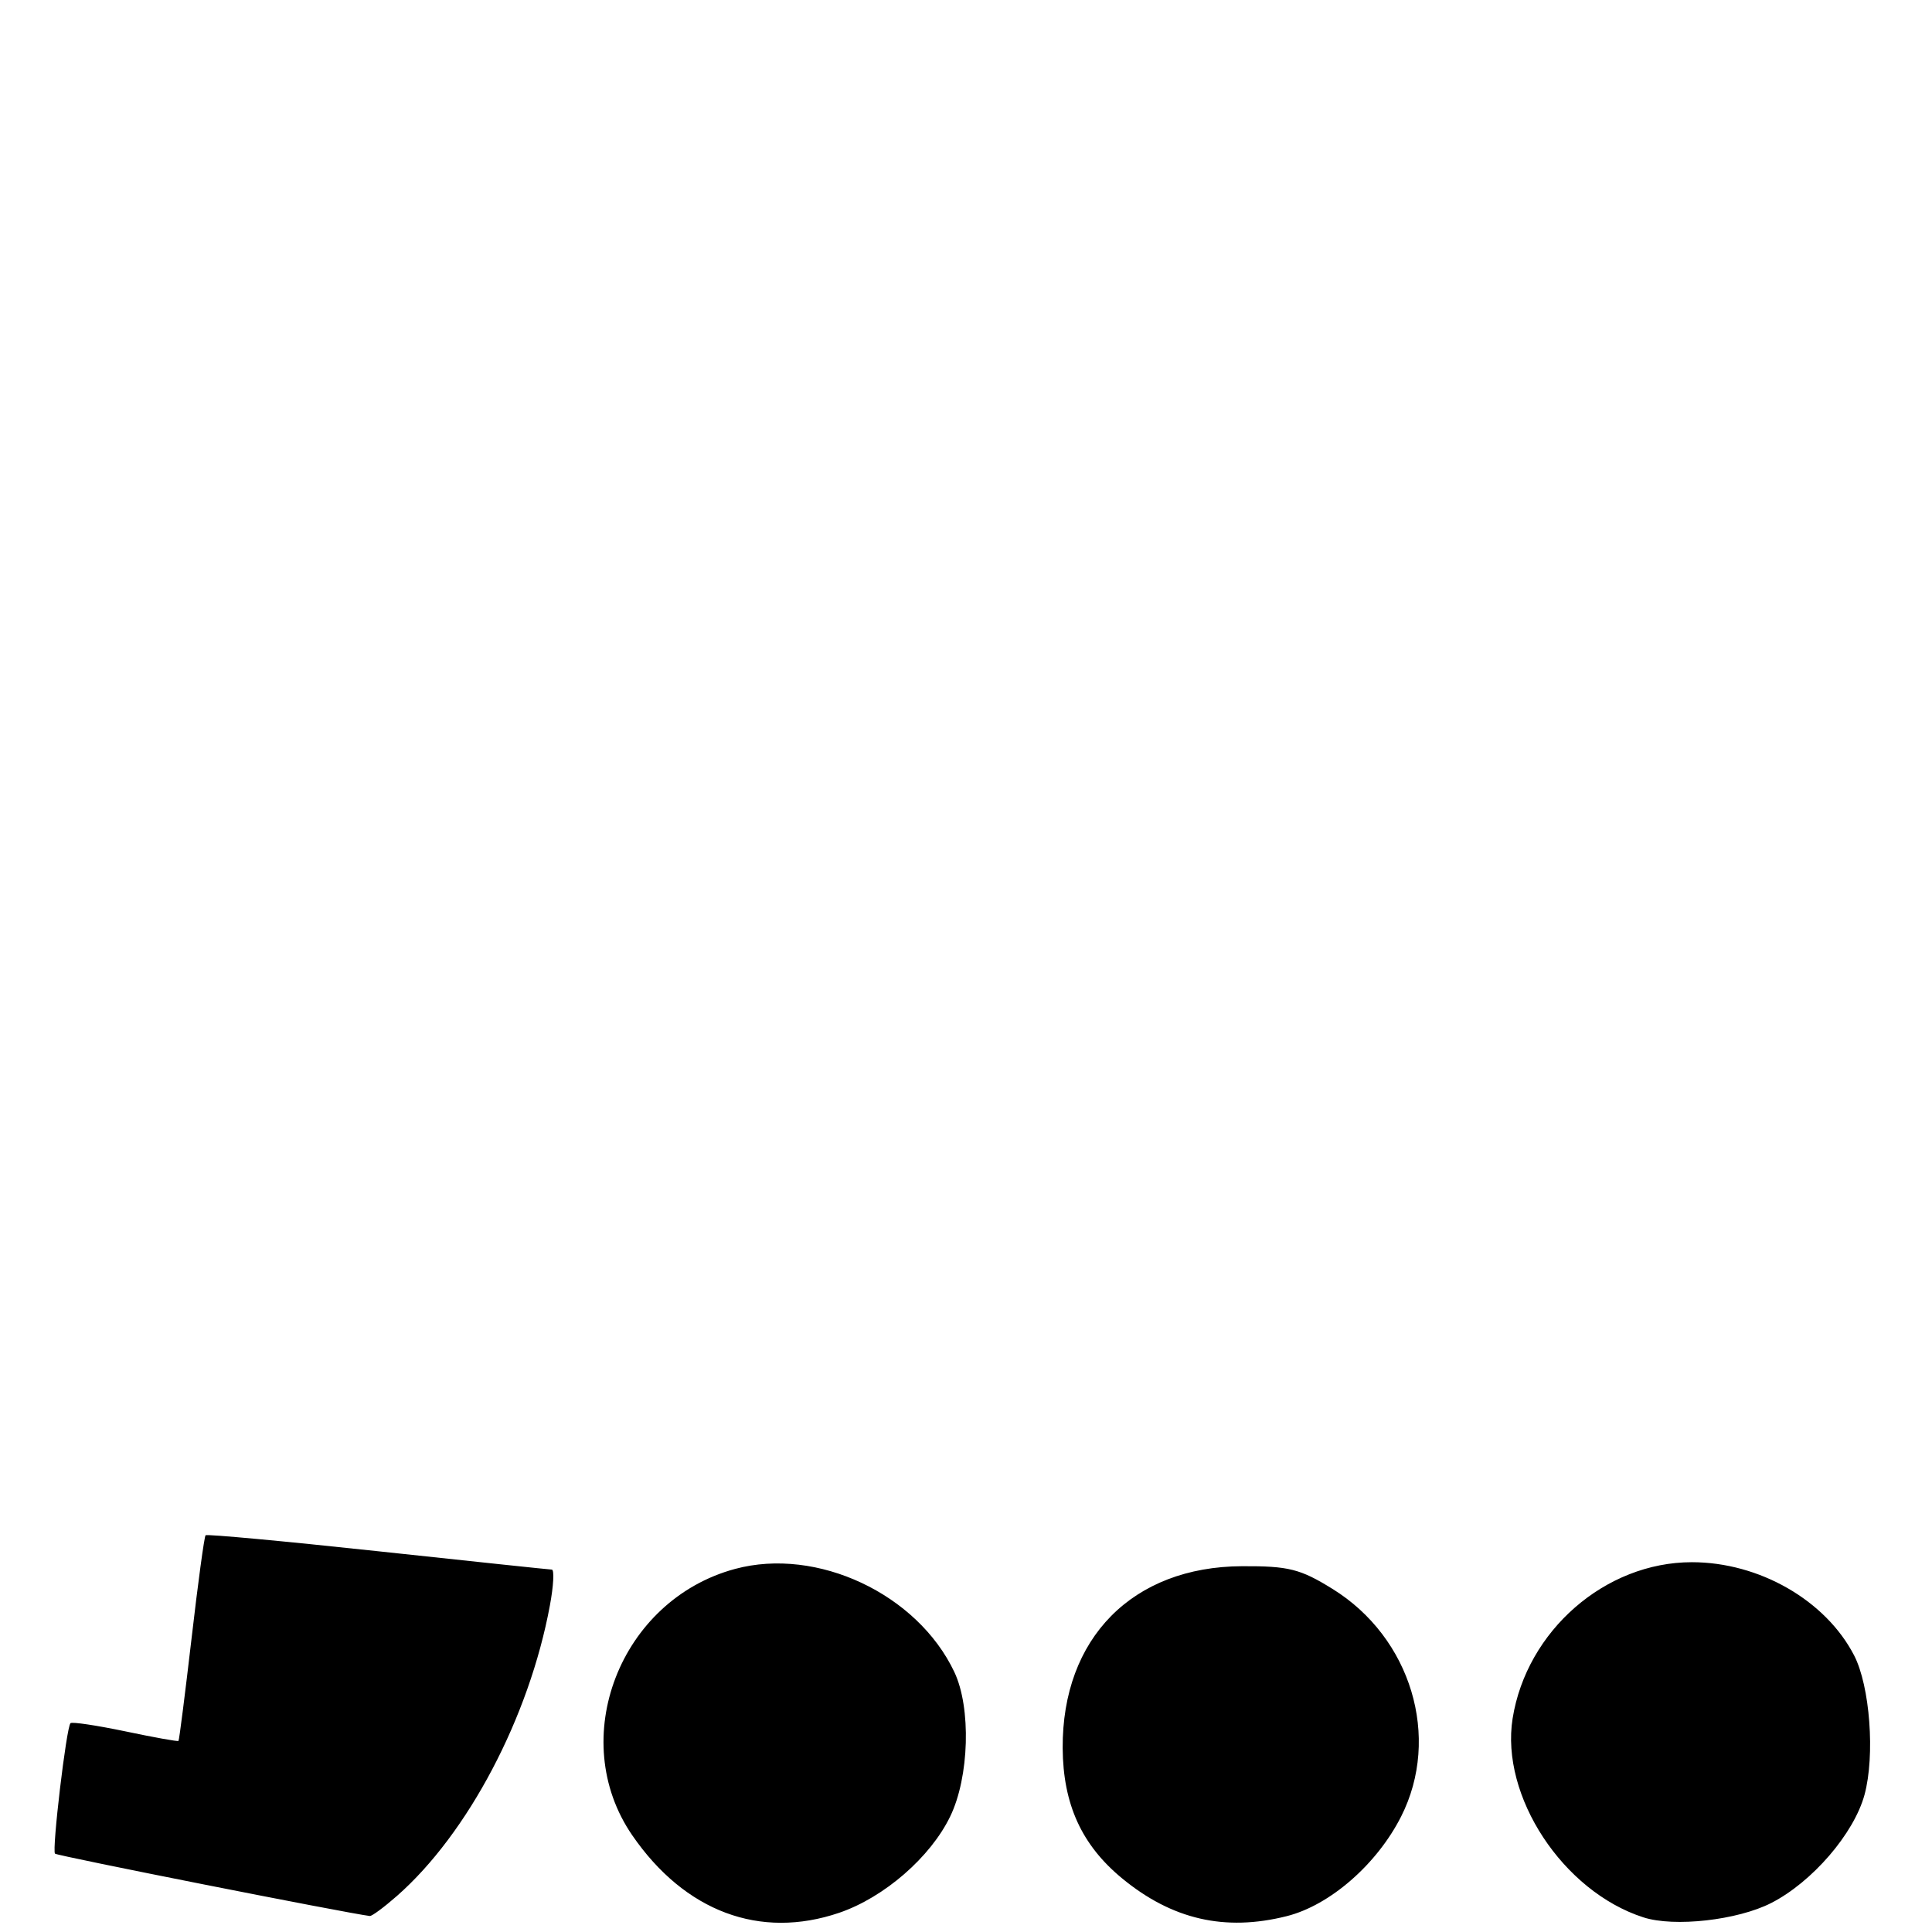 <?xml version="1.0" encoding="UTF-8" standalone="no"?>
<!DOCTYPE svg PUBLIC "-//W3C//DTD SVG 1.1//EN" "http://www.w3.org/Graphics/SVG/1.1/DTD/svg11.dtd" >
<svg xmlns="http://www.w3.org/2000/svg" xmlns:xlink="http://www.w3.org/1999/xlink" version="1.1" viewBox="0 0 256 256">
 <g >
 <path fill="currentColor"
d=" M 111.21 253.45 C 117.15 251.42 123.30 246.09 125.91 240.68 C 128.44 235.46 128.70 226.28 126.45 221.54 C 121.55 211.20 108.27 204.96 97.40 207.89 C 82.12 212.01 75.01 230.44 83.78 243.19 C 90.74 253.30 100.70 257.03 111.21 253.45 Z  M 170.50 253.90 C 176.22 252.46 182.44 247.04 185.65 240.71 C 190.97 230.21 186.98 216.97 176.55 210.53 C 172.29 207.89 170.74 207.50 164.58 207.53 C 150.07 207.59 140.73 217.06 140.81 231.63 C 140.86 239.07 143.32 244.47 148.68 248.89 C 155.31 254.35 162.31 255.96 170.50 253.90 Z  M 234.69 252.16 C 240.13 249.38 245.66 242.96 247.06 237.81 C 248.47 232.59 247.78 223.42 245.68 219.35 C 241.91 212.05 233.11 207.00 224.18 207.00 C 212.70 207.00 202.29 216.08 200.43 227.70 C 198.79 237.99 207.09 250.62 217.76 254.06 C 221.85 255.38 230.22 254.44 234.69 252.16 Z  M 52.60 251.22 C 62.00 242.96 70.12 227.55 72.86 212.75 C 73.35 210.14 73.46 207.99 73.12 207.98 C 72.78 207.97 62.39 206.87 50.02 205.54 C 37.66 204.21 27.41 203.26 27.24 203.43 C 27.07 203.60 26.23 209.76 25.38 217.12 C 24.52 224.48 23.75 230.58 23.65 230.68 C 23.56 230.78 20.38 230.21 16.59 229.41 C 12.80 228.62 9.54 228.13 9.34 228.33 C 8.79 228.88 6.86 245.19 7.29 245.62 C 7.57 245.91 45.98 253.51 49.00 253.88 C 49.27 253.92 50.89 252.72 52.60 251.22 Z "/>
</g>
</svg>
